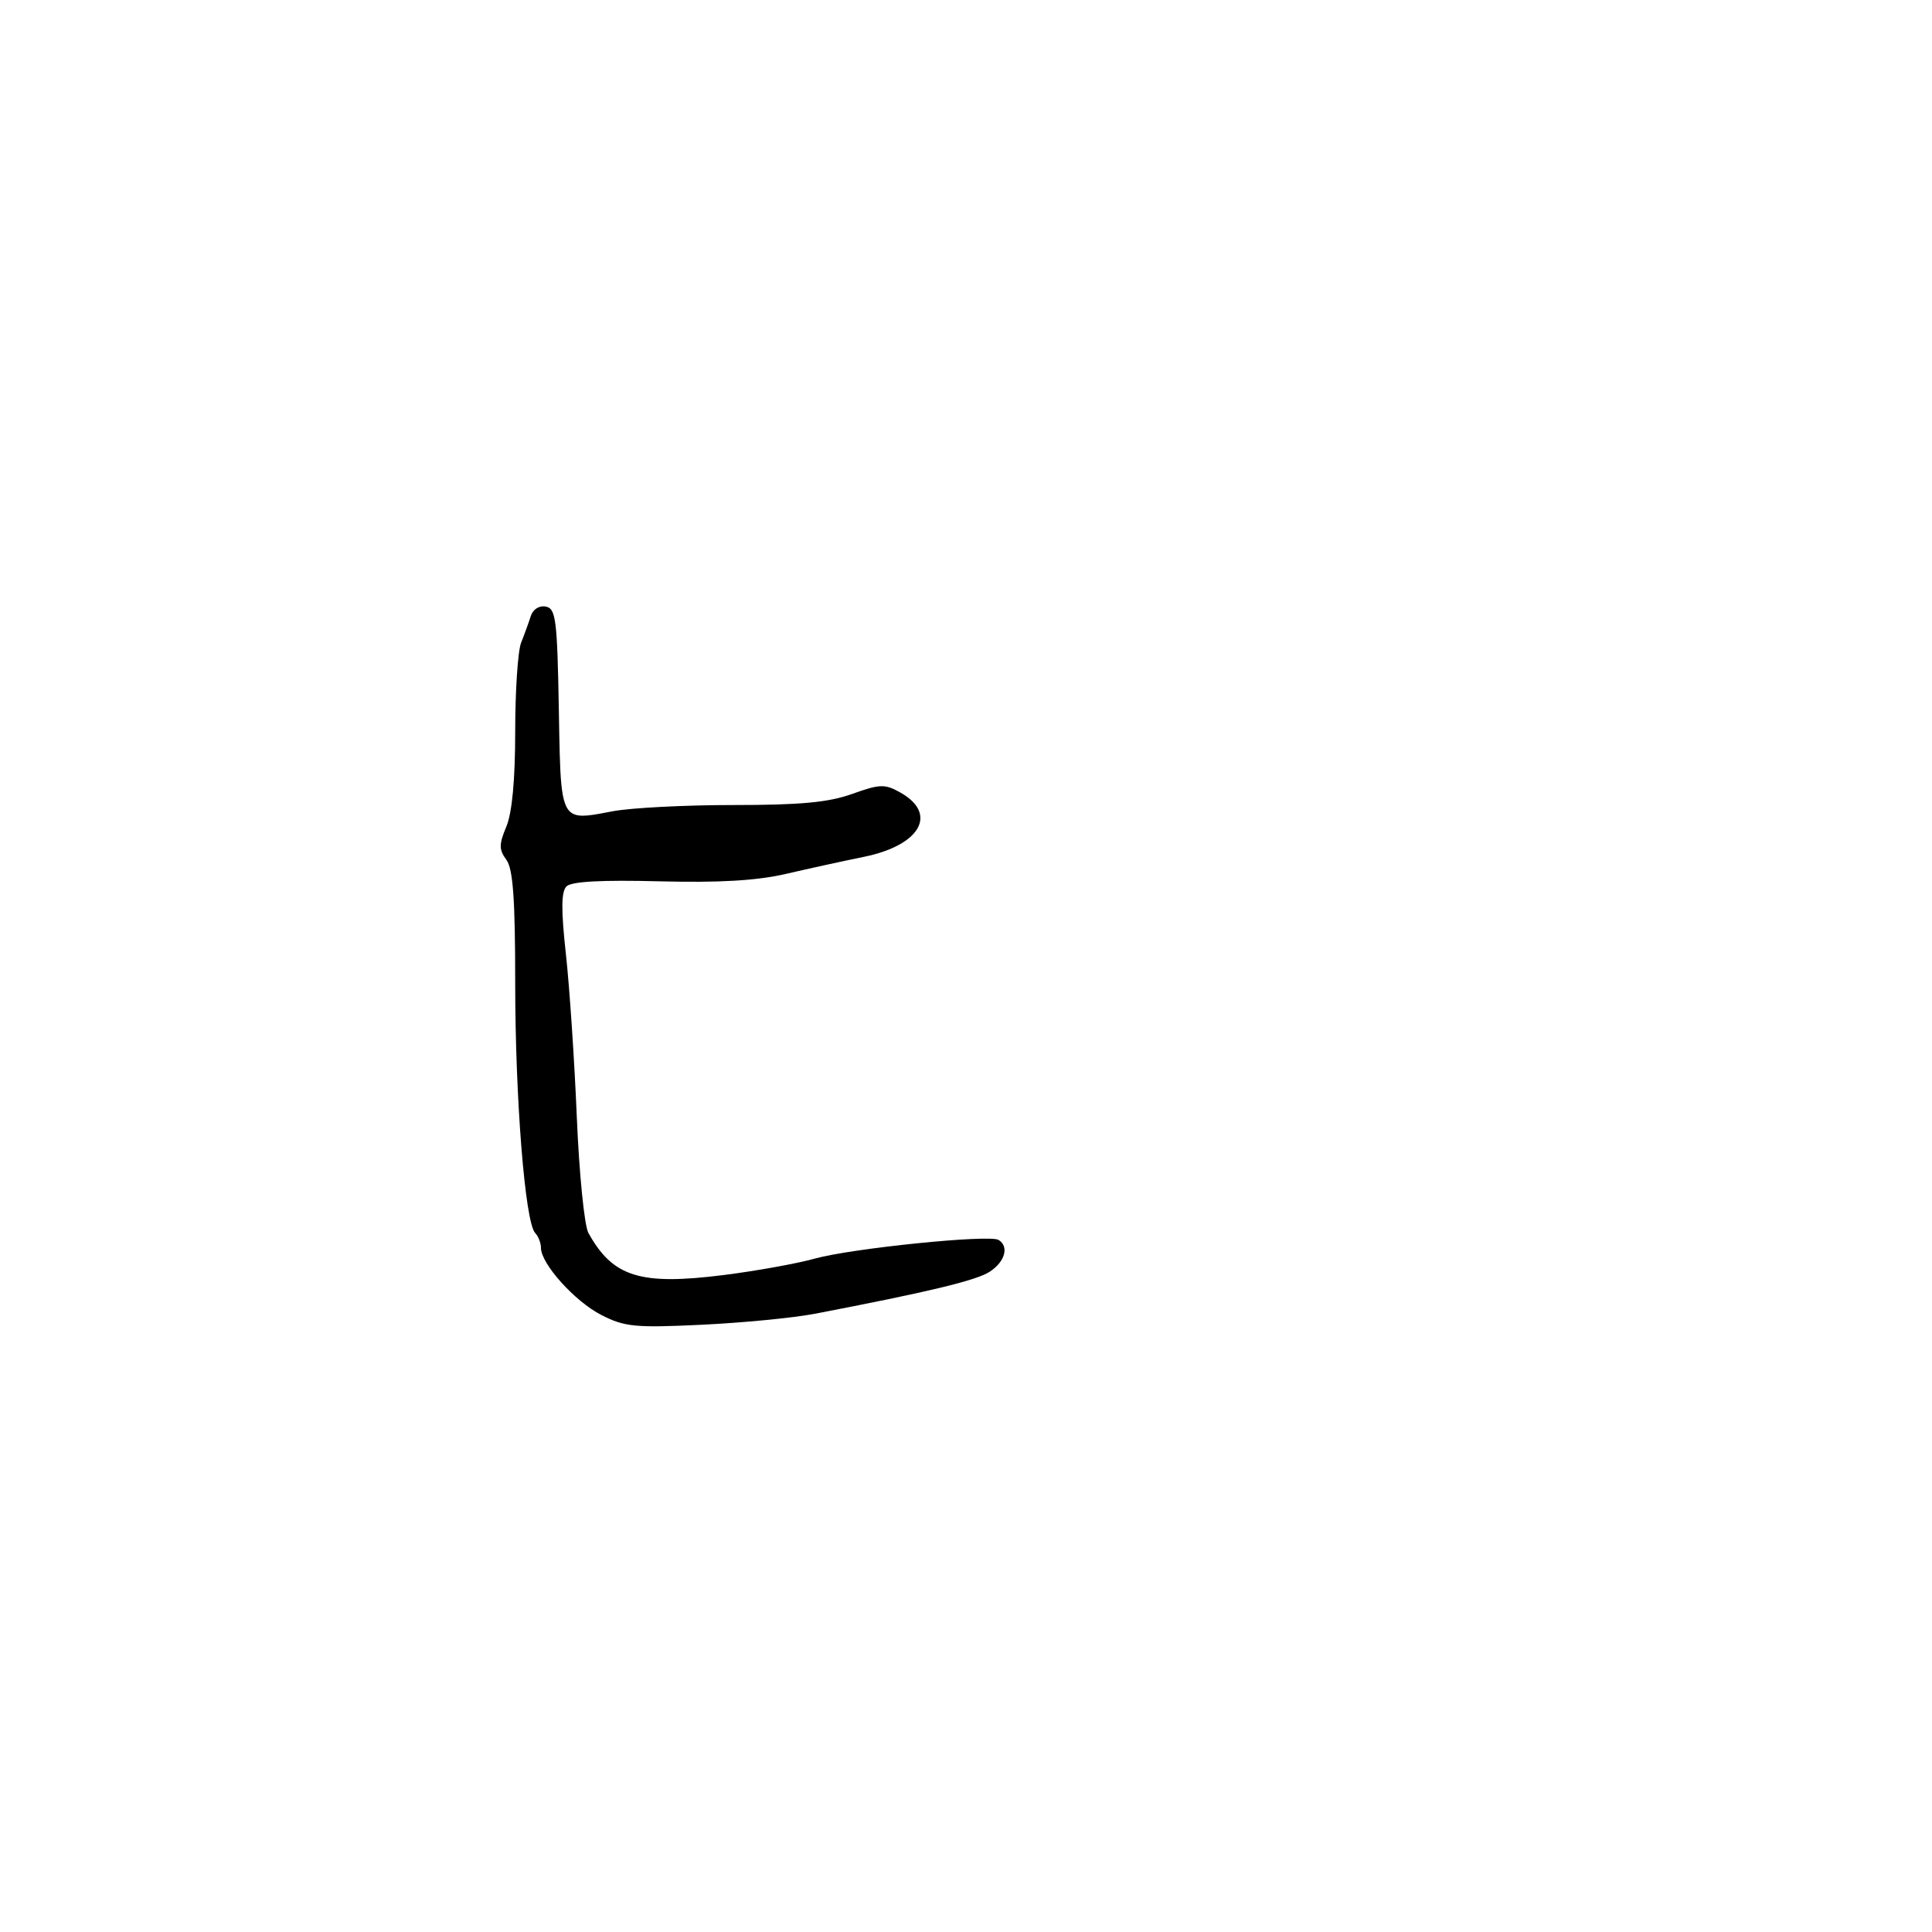 <svg xmlns="http://www.w3.org/2000/svg" width="300" height="300" viewBox="0 0 300 300" version="1.1">
  <defs/>
  <path d="M82.416,95.676 C82.753,94.613 83.725,93.993 84.747,94.189 C86.314,94.49 86.529,96.182 86.775,110.165 C86.965,121.003 86.964,125.084 88.812,126.262 C89.992,127.014 91.926,126.583 95.146,125.972 C97.966,125.438 106.399,125.002 113.886,125.005 C124.26,125.009 128.645,124.599 132.313,123.285 C136.643,121.733 137.394,121.711 139.806,123.064 C145.691,126.368 142.908,131.271 134.137,133.051 C131.037,133.681 125.599,134.87 122.054,135.694 C117.522,136.747 111.672,137.09 102.351,136.849 C93.416,136.619 88.725,136.875 87.965,137.635 C87.14,138.46 87.115,141.279 87.87,148.131 C88.439,153.284 89.202,164.676 89.566,173.447 C89.931,182.218 90.74,190.318 91.365,191.447 C95.153,198.297 99.407,199.622 112.366,197.988 C117.39,197.354 123.75,196.208 126.5,195.44 C132.236,193.84 153.644,191.662 155.057,192.535 C156.719,193.562 156.069,195.909 153.691,197.467 C151.613,198.829 144.198,200.612 126.5,204.006 C123.2,204.638 115.308,205.404 108.962,205.707 C98.63,206.2 97.002,206.041 93.381,204.194 C89.264,202.094 84,196.242 84,193.767 C84,193.015 83.593,191.973 83.096,191.45 C81.532,189.807 80,170.604 80,152.652 C80,139.597 79.665,134.924 78.628,133.506 C77.466,131.917 77.466,131.129 78.628,128.347 C79.52,126.212 80,121.049 80,113.579 C80,107.262 80.413,101.06 80.919,99.797 C81.424,98.534 82.098,96.679 82.416,95.676 Z"/>
</svg>

